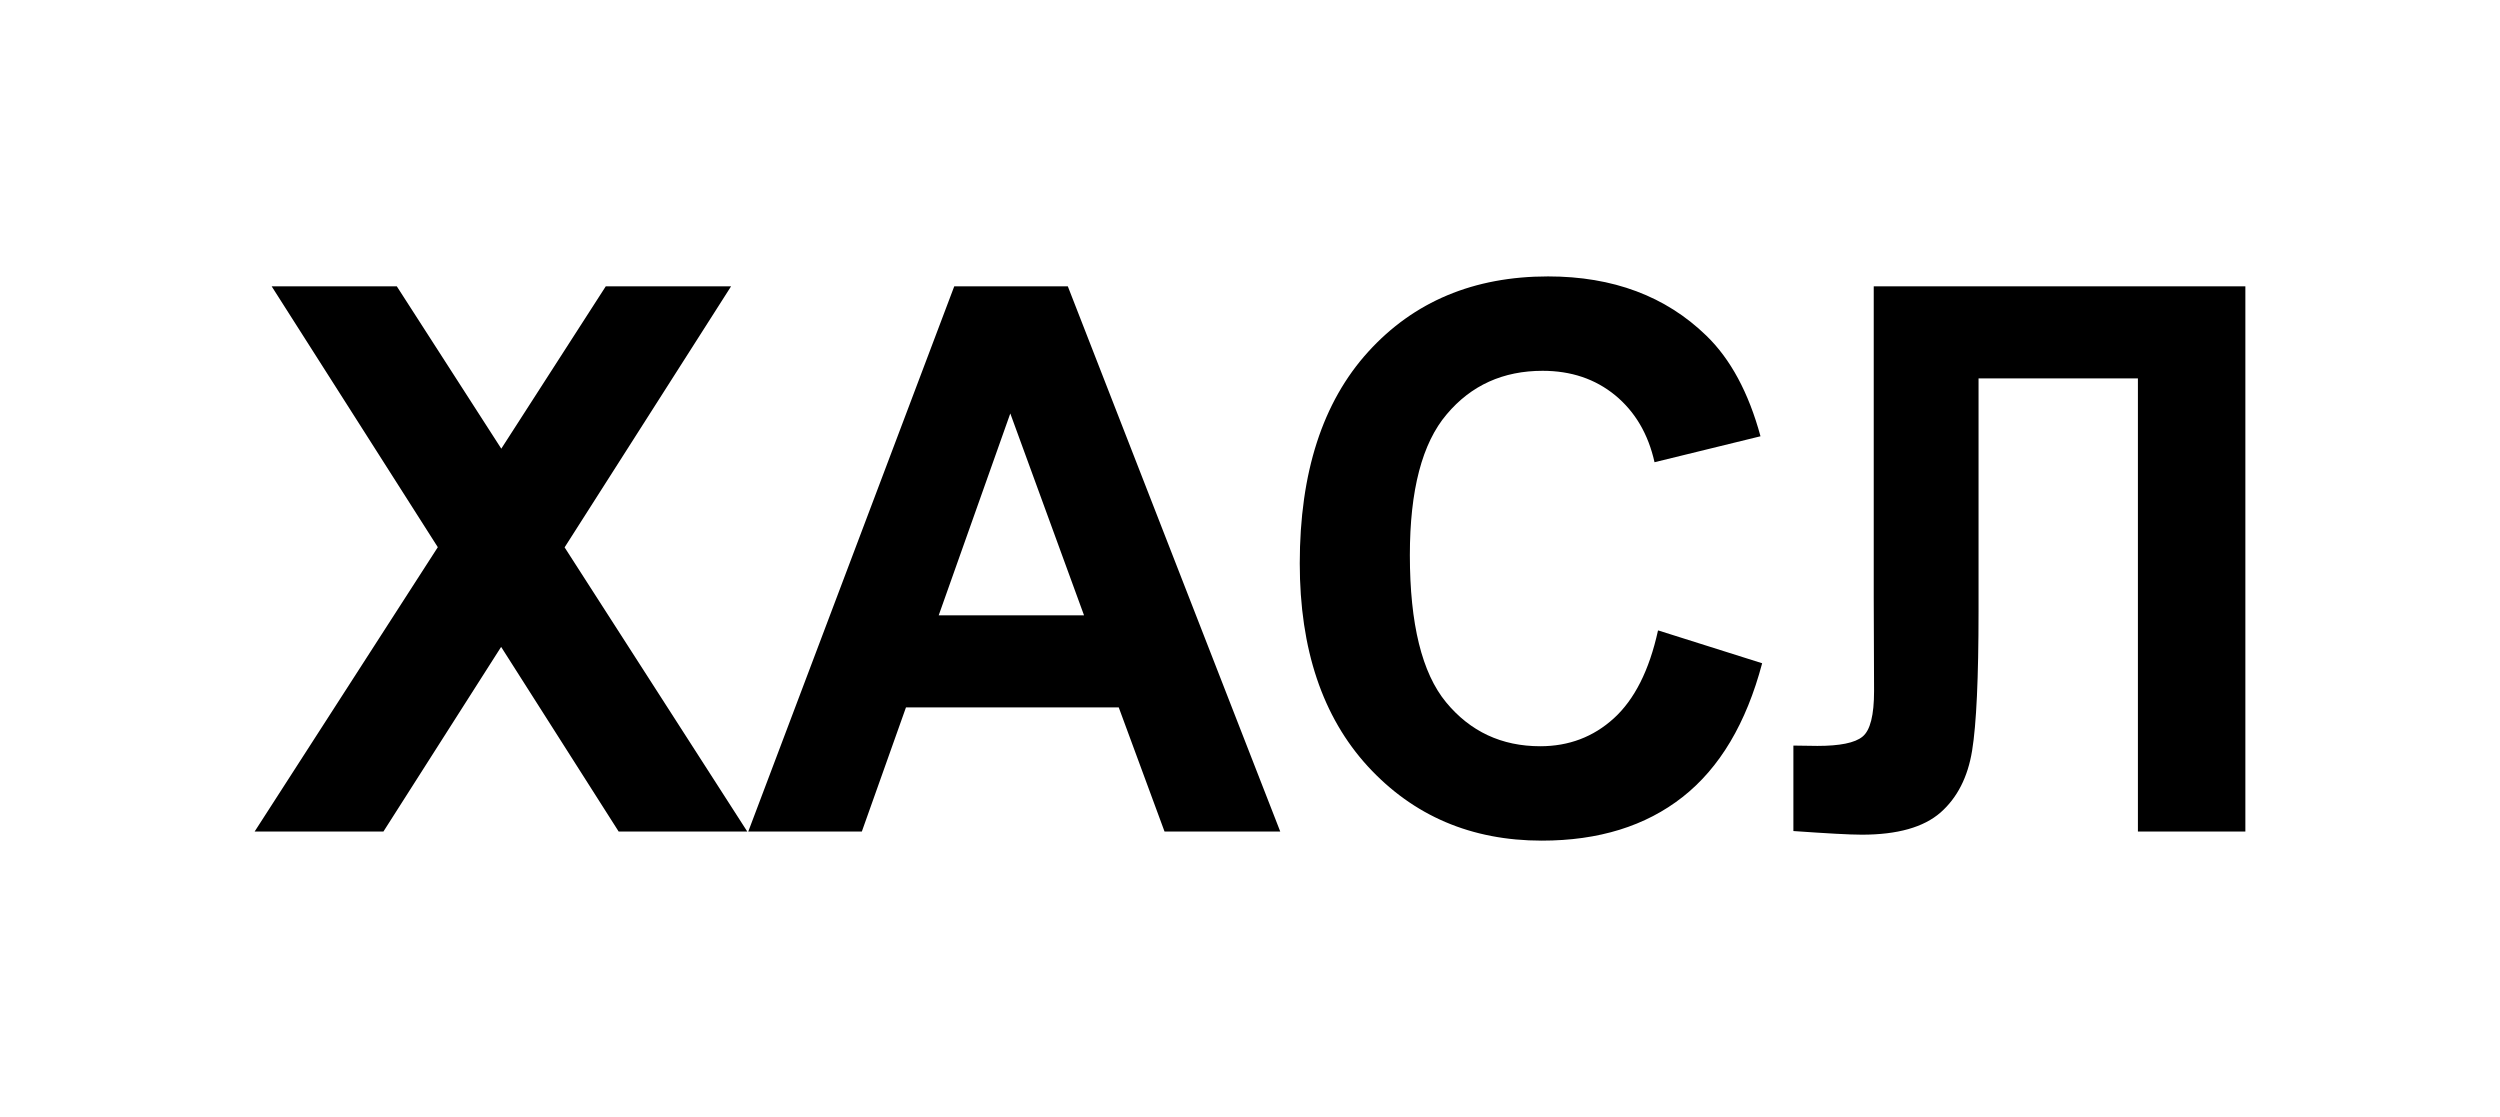 <?xml version="1.0" encoding="UTF-8"?>
<!DOCTYPE svg PUBLIC "-//W3C//DTD SVG 1.1//EN" "http://www.w3.org/Graphics/SVG/1.1/DTD/svg11.dtd">
<!-- Creator: CorelDRAW 2021 (64-Bit) -->
<svg xmlns="http://www.w3.org/2000/svg" xml:space="preserve" width="46.5mm" height="20.78mm" version="1.1" style="shape-rendering:geometricPrecision; text-rendering:geometricPrecision; image-rendering:optimizeQuality; fill-rule:evenodd; clip-rule:evenodd"
viewBox="0 0 151.22 67.58"
 xmlns:xlink="http://www.w3.org/1999/xlink"
 xmlns:xodm="http://www.corel.com/coreldraw/odm/2003">
 <defs>
  <style type="text/css">
   <![CDATA[
    .fil0 {fill:white}
    .fil1 {fill:black;fill-rule:nonzero}
   ]]>
  </style>
 </defs>
 <g id="Слой_x0020_1">
  <rect class="fil0" x="-0" y="0" width="151.22" height="67.58"/>
  <path class="fil1" d="M15.4 50.3l11.08 -17.2 -10.05 -15.78 7.57 0 6.32 9.82 6.32 -9.82 7.58 0 -10.07 15.79 11.05 17.19 -7.78 0 -7.11 -11.17 -7.12 11.17 -7.79 0 0 -0zm62.04 0l-7 0 -2.77 -7.51 -12.87 0 -2.67 7.51 -6.87 0 12.46 -32.98 6.87 0 12.85 32.98zm-11.87 -13.08l-4.46 -12.21 -4.33 12.21 8.79 0 -0 0zm34.75 0.92l6.27 1.98c-0.96,3.63 -2.57,6.33 -4.81,8.09 -2.24,1.76 -5.08,2.64 -8.52,2.64 -4.26,0 -7.77,-1.5 -10.52,-4.49 -2.74,-2.99 -4.12,-7.09 -4.12,-12.28 0,-5.49 1.38,-9.76 4.14,-12.8 2.76,-3.04 6.39,-4.56 10.88,-4.56 3.93,0 7.12,1.2 9.57,3.58 1.46,1.41 2.56,3.44 3.28,6.09l-6.41 1.57c-0.38,-1.7 -1.17,-3.05 -2.38,-4.05 -1.21,-0.99 -2.67,-1.48 -4.39,-1.48 -2.38,0 -4.32,0.87 -5.8,2.63 -1.49,1.75 -2.23,4.59 -2.23,8.52 0,4.16 0.73,7.13 2.19,8.9 1.46,1.77 3.36,2.66 5.7,2.66 1.72,0 3.21,-0.56 4.45,-1.69 1.24,-1.13 2.14,-2.89 2.67,-5.31l0 -0zm13.03 -20.82l22.47 0 0 32.98 -6.5 0 0 -27.41 -9.64 0 0 14.08c0,4.03 -0.13,6.85 -0.39,8.44 -0.26,1.6 -0.9,2.85 -1.91,3.74 -1.02,0.89 -2.6,1.34 -4.76,1.34 -0.76,0 -2.14,-0.08 -4.14,-0.22l0 -5.17 1.45 0.02c1.35,0 2.27,-0.18 2.73,-0.56 0.47,-0.38 0.7,-1.3 0.7,-2.76l-0.02 -5.67 0 -18.81 0 0z"/>
 </g>
</svg>
